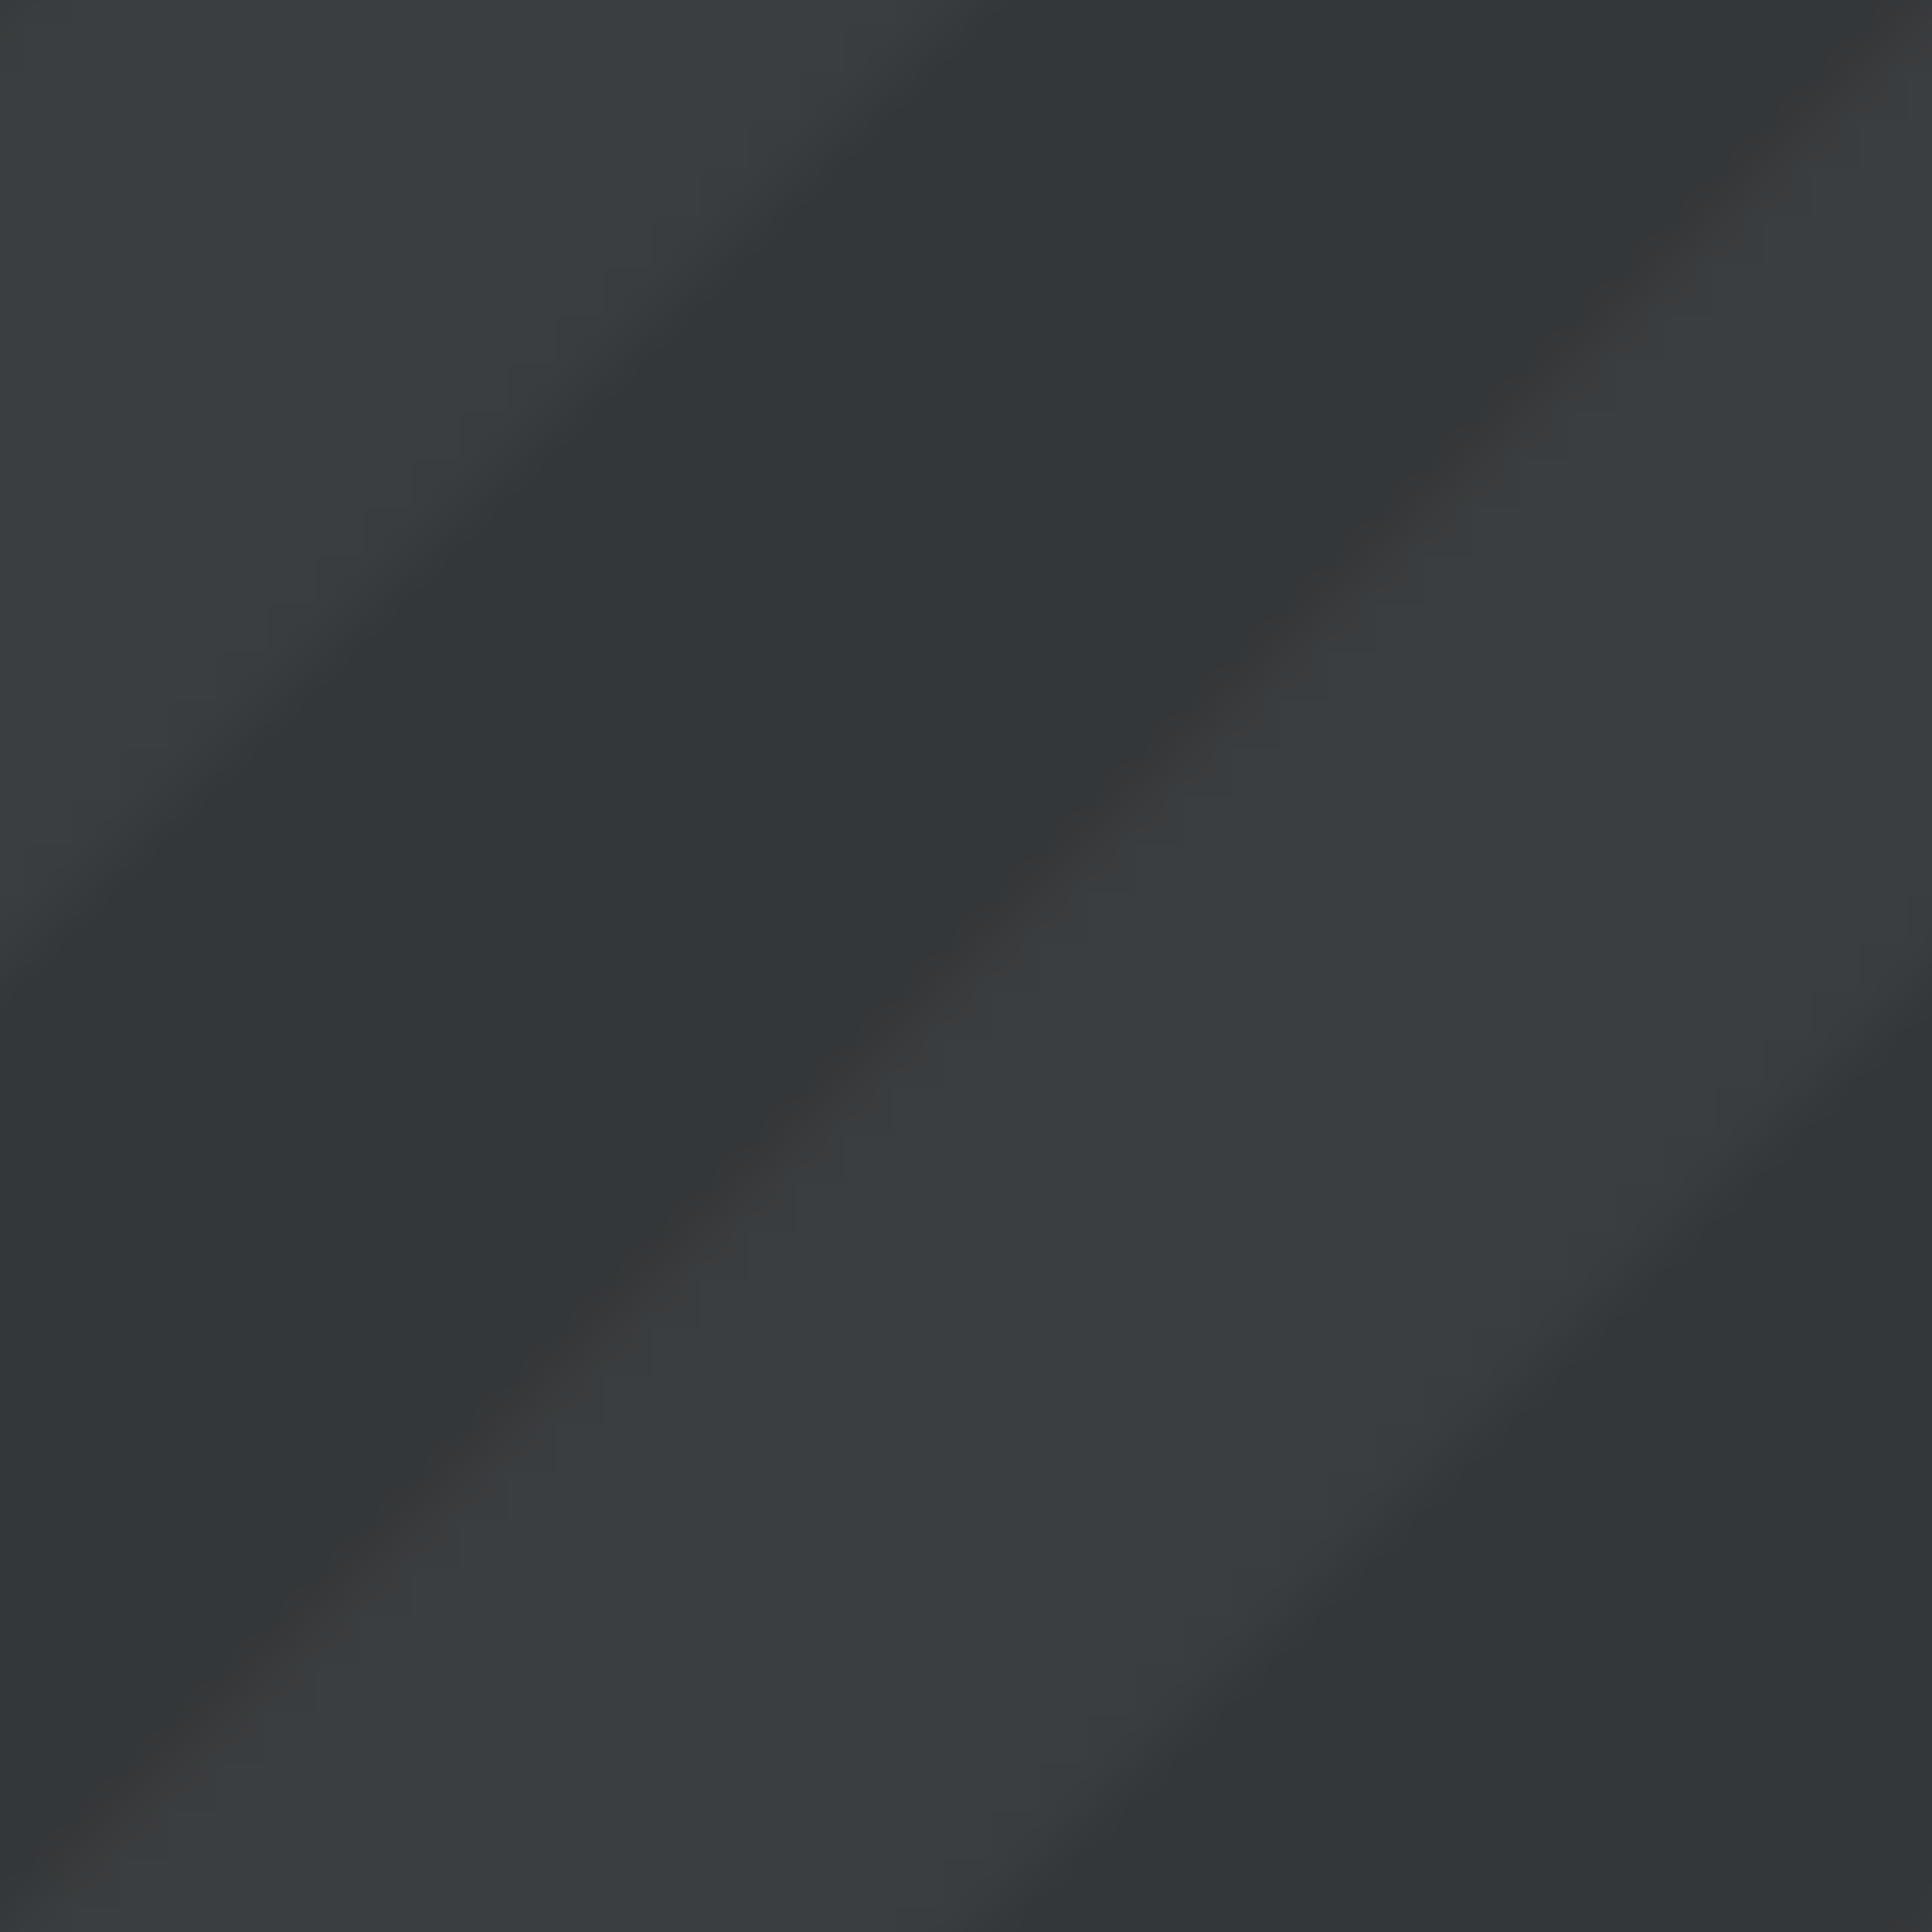 <?xml version="1.0"?>
<!DOCTYPE svg PUBLIC "-//W3C//DTD SVG 1.1//EN" 
	  "http://www.w3.org/Graphics/SVG/1.1/DTD/svg11.dtd" >
<svg xmlns="http://www.w3.org/2000/svg" xmlns:xlink="http://www.w3.org/1999/xlink"
	version="1.1" width="40" height="40">
	<defs>
		<pattern id="BackgroundPattern" x="0" y="0" width="40" height="40"
			patternUnits="userSpaceOnUse">
			<rect x="0" y="0" width="40" height="40" fill="#3B3E40" stroke="none" />
			<path d="M 0 20 L 0 40 L 40 0 L 20 0 z" fill="#343739" stroke="none"
				stroke-width="0" />
			<path d="M 20 40 L 40 20 L 40 40 z" fill="#343739" stroke="none"
				stroke-width="0" />
		</pattern>
		<pattern id="BackgroundReversePattern" x="0" y="0" width="40"
			height="40" patternUnits="userSpaceOnUse">
			<rect x="0" y="0" width="40" height="40" fill="#3B3E40" stroke="none" />
			<path d="M 0 0 L 20 0 L 40 20 L 40 40 z" fill="#343739" stroke="none"
				stroke-width="0" />
			<path d="M 0 20 L 20 40 L 0 40 z" fill="#343739" stroke="none"
				stroke-width="0" />
		</pattern>
	</defs>
	<rect x="0" y="0" width="40" height="40" fill="url(#BackgroundPattern)"
		stroke="none" stroke-width="0" />
</svg>
